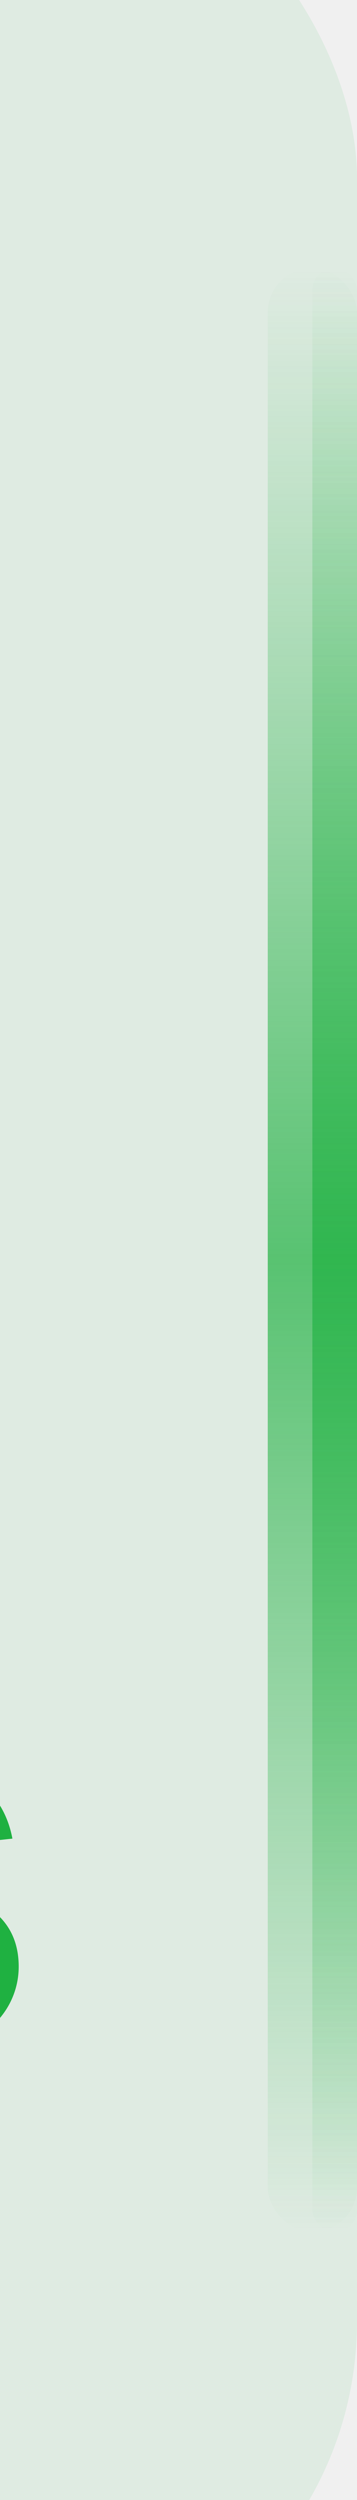 <svg xmlns='http://www.w3.org/2000/svg' width='8' height='56' fill='none'><path fill='#F2F2F2' d='M0 0h8v56H0z'/><path fill='#E1E1E1' d='M-3005-508c0-1.105.9-2 2-2h5996c1.1 0 2 .895 2 2v2196c0 1.1-.9 2-2 2h-5996c-1.1 0-2-.9-2-2z'/><g clip-path='url(#a)'><path fill='#F7F7F7' d='M-78-156h296v860H-78z'/><g clip-path='url(#b)'><path fill='#000' fill-opacity='.03' d='M-78-156h94v860h-94z'/><rect width='78' height='64' x='-70' y='-4' fill='#1FB141' fill-opacity='.08' rx='8'/><path fill='#1FB141' d='M-54.568 40.217h-1.593a2 2 0 0 0-.252-.694 1.87 1.87 0 0 0-1.078-.84 2.4 2.4 0 0 0-.745-.11q-.712 0-1.262.357-.55.354-.86 1.04-.312.682-.312 1.666 0 1.002.311 1.688.316.681.861 1.031.55.345 1.257.345.393 0 .733-.102.345-.107.618-.311a1.9 1.9 0 0 0 .729-1.185l1.593.009a3.4 3.4 0 0 1-.387 1.167 3.4 3.4 0 0 1-.772.964q-.477.413-1.116.647-.64.23-1.42.23-1.149 0-2.053-.532-.904-.533-1.423-1.539-.52-1.005-.52-2.412 0-1.41.524-2.412.524-1.005 1.428-1.538t2.045-.533q.728 0 1.355.205t1.116.6a3.2 3.2 0 0 1 .806.964q.32.567.417 1.295m3.264 5.915q-.623 0-1.121-.221a1.83 1.83 0 0 1-.784-.665q-.285-.44-.286-1.083 0-.553.205-.916.204-.361.558-.58.354-.216.797-.328.448-.114.925-.166.575-.06.933-.106.358-.051.52-.154.166-.105.166-.328v-.025q0-.482-.285-.746t-.823-.264q-.566 0-.9.247-.328.248-.442.584l-1.44-.205q.17-.597.562-.997.391-.405.959-.605a3.7 3.7 0 0 1 1.252-.205q.474 0 .942.111.469.11.857.367.388.25.622.686.24.435.239 1.086V46h-1.483v-.9h-.051a1.9 1.9 0 0 1-.397.512 1.9 1.9 0 0 1-.635.38 2.6 2.6 0 0 1-.89.14m.4-1.133q.465 0 .806-.184.34-.188.524-.494.187-.306.187-.669v-.771a.7.7 0 0 1-.247.11 4 4 0 0 1-.383.09q-.213.038-.422.068l-.362.051q-.346.047-.618.154-.274.105-.43.298a.73.73 0 0 0-.159.486q0 .426.312.643.31.218.792.218m7.875-5.544v1.193h-3.762v-1.194h3.762Zm-2.834-1.569h1.543v6.145q0 .312.094.477.097.162.255.222a1 1 0 0 0 .35.06q.145 0 .264-.021a2 2 0 0 0 .188-.039l.26 1.206q-.124.043-.354.094-.225.051-.554.06a2.5 2.5 0 0 1-1.044-.175 1.63 1.63 0 0 1-.737-.605q-.269-.41-.265-1.023zm6.952 8.242q-.985 0-1.7-.41a2.77 2.77 0 0 1-1.096-1.167q-.383-.758-.383-1.785 0-1.011.383-1.773a2.9 2.9 0 0 1 1.083-1.193q.695-.43 1.632-.43.605 0 1.142.195.54.192.954.597.419.405.657 1.031.238.623.238 1.483v.473h-5.365v-1.04h3.887a1.66 1.66 0 0 0-.192-.788 1.4 1.4 0 0 0-.524-.55 1.5 1.5 0 0 0-.776-.2q-.473 0-.83.23-.36.226-.56.597-.195.366-.2.805v.908q0 .57.21.98.208.405.583.622.375.213.878.213.337 0 .61-.094.272-.097.473-.285a1.2 1.2 0 0 0 .302-.465l1.44.162a2.24 2.24 0 0 1-.52.998q-.378.421-.971.656-.593.23-1.355.23m7.062 2.463q-.831 0-1.428-.226-.596-.221-.958-.596a2.1 2.1 0 0 1-.503-.831l1.389-.337q.093.192.273.38.179.19.481.314.307.129.771.128.657 0 1.087-.32.43-.315.43-1.04v-1.24h-.076q-.12.24-.35.49-.225.253-.6.423-.372.17-.934.17a2.7 2.7 0 0 1-1.368-.353q-.61-.359-.971-1.066-.358-.711-.358-1.781 0-1.078.358-1.82.362-.745.976-1.129a2.5 2.5 0 0 1 1.368-.388q.574 0 .946.196.375.192.596.465.222.269.337.507h.085v-1.082h1.521v6.651q0 .84-.4 1.39t-1.095.822-1.577.273m.013-3.895q.49 0 .835-.239.345-.238.524-.686.18-.447.18-1.074a3 3 0 0 0-.18-1.082q-.175-.465-.52-.72-.34-.26-.84-.26-.515 0-.86.268-.345.27-.52.738-.175.465-.175 1.056 0 .602.175 1.053.18.447.524.699.35.247.857.247m7.495 1.432q-.959 0-1.662-.422a2.87 2.87 0 0 1-1.09-1.18q-.384-.759-.384-1.773t.384-1.777a2.86 2.86 0 0 1 1.09-1.185q.704-.422 1.662-.422.96 0 1.662.422.704.421 1.087 1.185.387.762.388 1.777 0 1.014-.388 1.773a2.84 2.84 0 0 1-1.087 1.18q-.702.422-1.662.422m.009-1.236q.52 0 .87-.286.348-.29.52-.775a3.2 3.2 0 0 0 .174-1.082q0-.601-.175-1.087a1.7 1.7 0 0 0-.52-.78q-.349-.29-.869-.29-.532 0-.886.29a1.75 1.75 0 0 0-.524.78 3.3 3.3 0 0 0-.171 1.087q0 .596.17 1.082.175.486.525.775.352.286.886.286M-19.895 46v-6.545h1.496v1.09h.068q.18-.566.614-.873a1.7 1.7 0 0 1 1.001-.311q.127 0 .286.013.162.008.268.03v1.418a1.6 1.6 0 0 0-.311-.06 3 3 0 0 0-.405-.029 1.56 1.56 0 0 0-.758.183 1.34 1.34 0 0 0-.524.499 1.4 1.4 0 0 0-.192.737V46zm4.758 0v-6.545h1.543V46zm.776-7.474a.9.9 0 0 1-.631-.243.78.78 0 0 1-.264-.593q0-.35.264-.592a.9.9 0 0 1 .63-.247.88.88 0 0 1 .631.247q.264.243.264.592 0 .345-.264.593a.9.9 0 0 1-.63.243m5.25 7.602q-.984 0-1.7-.41a2.77 2.77 0 0 1-1.095-1.167q-.384-.758-.383-1.785 0-1.011.383-1.773a2.9 2.9 0 0 1 1.083-1.193q.694-.43 1.632-.43.605 0 1.142.195.54.192.954.597.418.405.656 1.031.24.623.24 1.483v.473h-5.366v-1.04h3.886a1.66 1.66 0 0 0-.191-.788 1.4 1.4 0 0 0-.525-.55q-.332-.2-.775-.2-.473 0-.831.23-.359.226-.558.597a1.7 1.7 0 0 0-.2.805v.908q0 .57.208.98.21.405.584.622.375.213.878.213.336 0 .61-.094.272-.097.472-.285a1.2 1.2 0 0 0 .303-.465l1.44.162a2.24 2.24 0 0 1-.52.998q-.379.421-.971.656-.593.23-1.355.23Zm9.39-4.943-1.407.153a1.1 1.1 0 0 0-.209-.4 1.04 1.04 0 0 0-.392-.303 1.4 1.4 0 0 0-.605-.115q-.48 0-.81.209-.323.21-.32.54a.57.57 0 0 0 .21.465q.217.18.716.294l1.116.239q.93.2 1.38.635.457.435.461 1.138a1.78 1.78 0 0 1-.362 1.09q-.354.469-.985.734-.63.264-1.448.264-1.202 0-1.935-.503a2.02 2.02 0 0 1-.874-1.41l1.505-.145q.102.442.434.669.333.225.865.226.55 0 .882-.226.337-.225.337-.559a.58.58 0 0 0-.217-.464q-.213-.183-.665-.281l-1.117-.235q-.941-.195-1.393-.66-.452-.47-.447-1.185a1.68 1.68 0 0 1 .328-1.048q.336-.449.933-.69.6-.248 1.385-.248 1.15 0 1.811.49.665.49.822 1.326Z'/><g clip-path='url(#c)'><g filter='url(#d)'><rect width='2' height='44' x='6' y='6' fill='url(#e)' rx='1'/></g><rect width='1' height='44' x='7' y='6' fill='url(#f)' rx='.5'/></g></g></g><path fill='#000' fill-opacity='.1' d='M-3003-509h5996v-2h-5996zm5997 1v2196h2V-508zm-1 2197h-5996v2h5996zm-5997-1V-508h-2v2196zm1 1c-.55 0-1-.45-1-1h-2c0 1.66 1.34 3 3 3zm5997-1c0 .55-.45 1-1 1v2c1.66 0 3-1.34 3-3zm-1-2197c.55 0 1 .448 1 1h2c0-1.657-1.34-3-3-3zm-5996-2c-1.66 0-3 1.343-3 3h2c0-.552.45-1 1-1z'/><defs><clipPath id='a'><path fill='#fff' d='M-78-156h296v860H-78z'/></clipPath><clipPath id='b'><path fill='#fff' d='M-78-156h94v860h-94z'/></clipPath><clipPath id='c'><path fill='#fff' d='M0 0h8v56H0z'/></clipPath><linearGradient id='e' x1='7' x2='7' y1='6' y2='50' gradientUnits='userSpaceOnUse'><stop stop-color='#1FB141' stop-opacity='0'/><stop offset='.505' stop-color='#1FB141' stop-opacity='.7'/><stop offset='1' stop-color='#1FB141' stop-opacity='0'/></linearGradient><linearGradient id='f' x1='7.5' x2='7.5' y1='6' y2='50' gradientUnits='userSpaceOnUse'><stop stop-color='#1FB141' stop-opacity='0'/><stop offset='.505' stop-color='#1FB141' stop-opacity='.7'/><stop offset='1' stop-color='#1FB141' stop-opacity='0'/></linearGradient><filter id='d' width='14' height='56' x='0' y='0' color-interpolation-filters='sRGB' filterUnits='userSpaceOnUse'><feFlood flood-opacity='0' result='BackgroundImageFix'/><feBlend in='SourceGraphic' in2='BackgroundImageFix' result='shape'/><feGaussianBlur result='effect1_foregroundBlur_0_1' stdDeviation='3'/></filter></defs></svg>